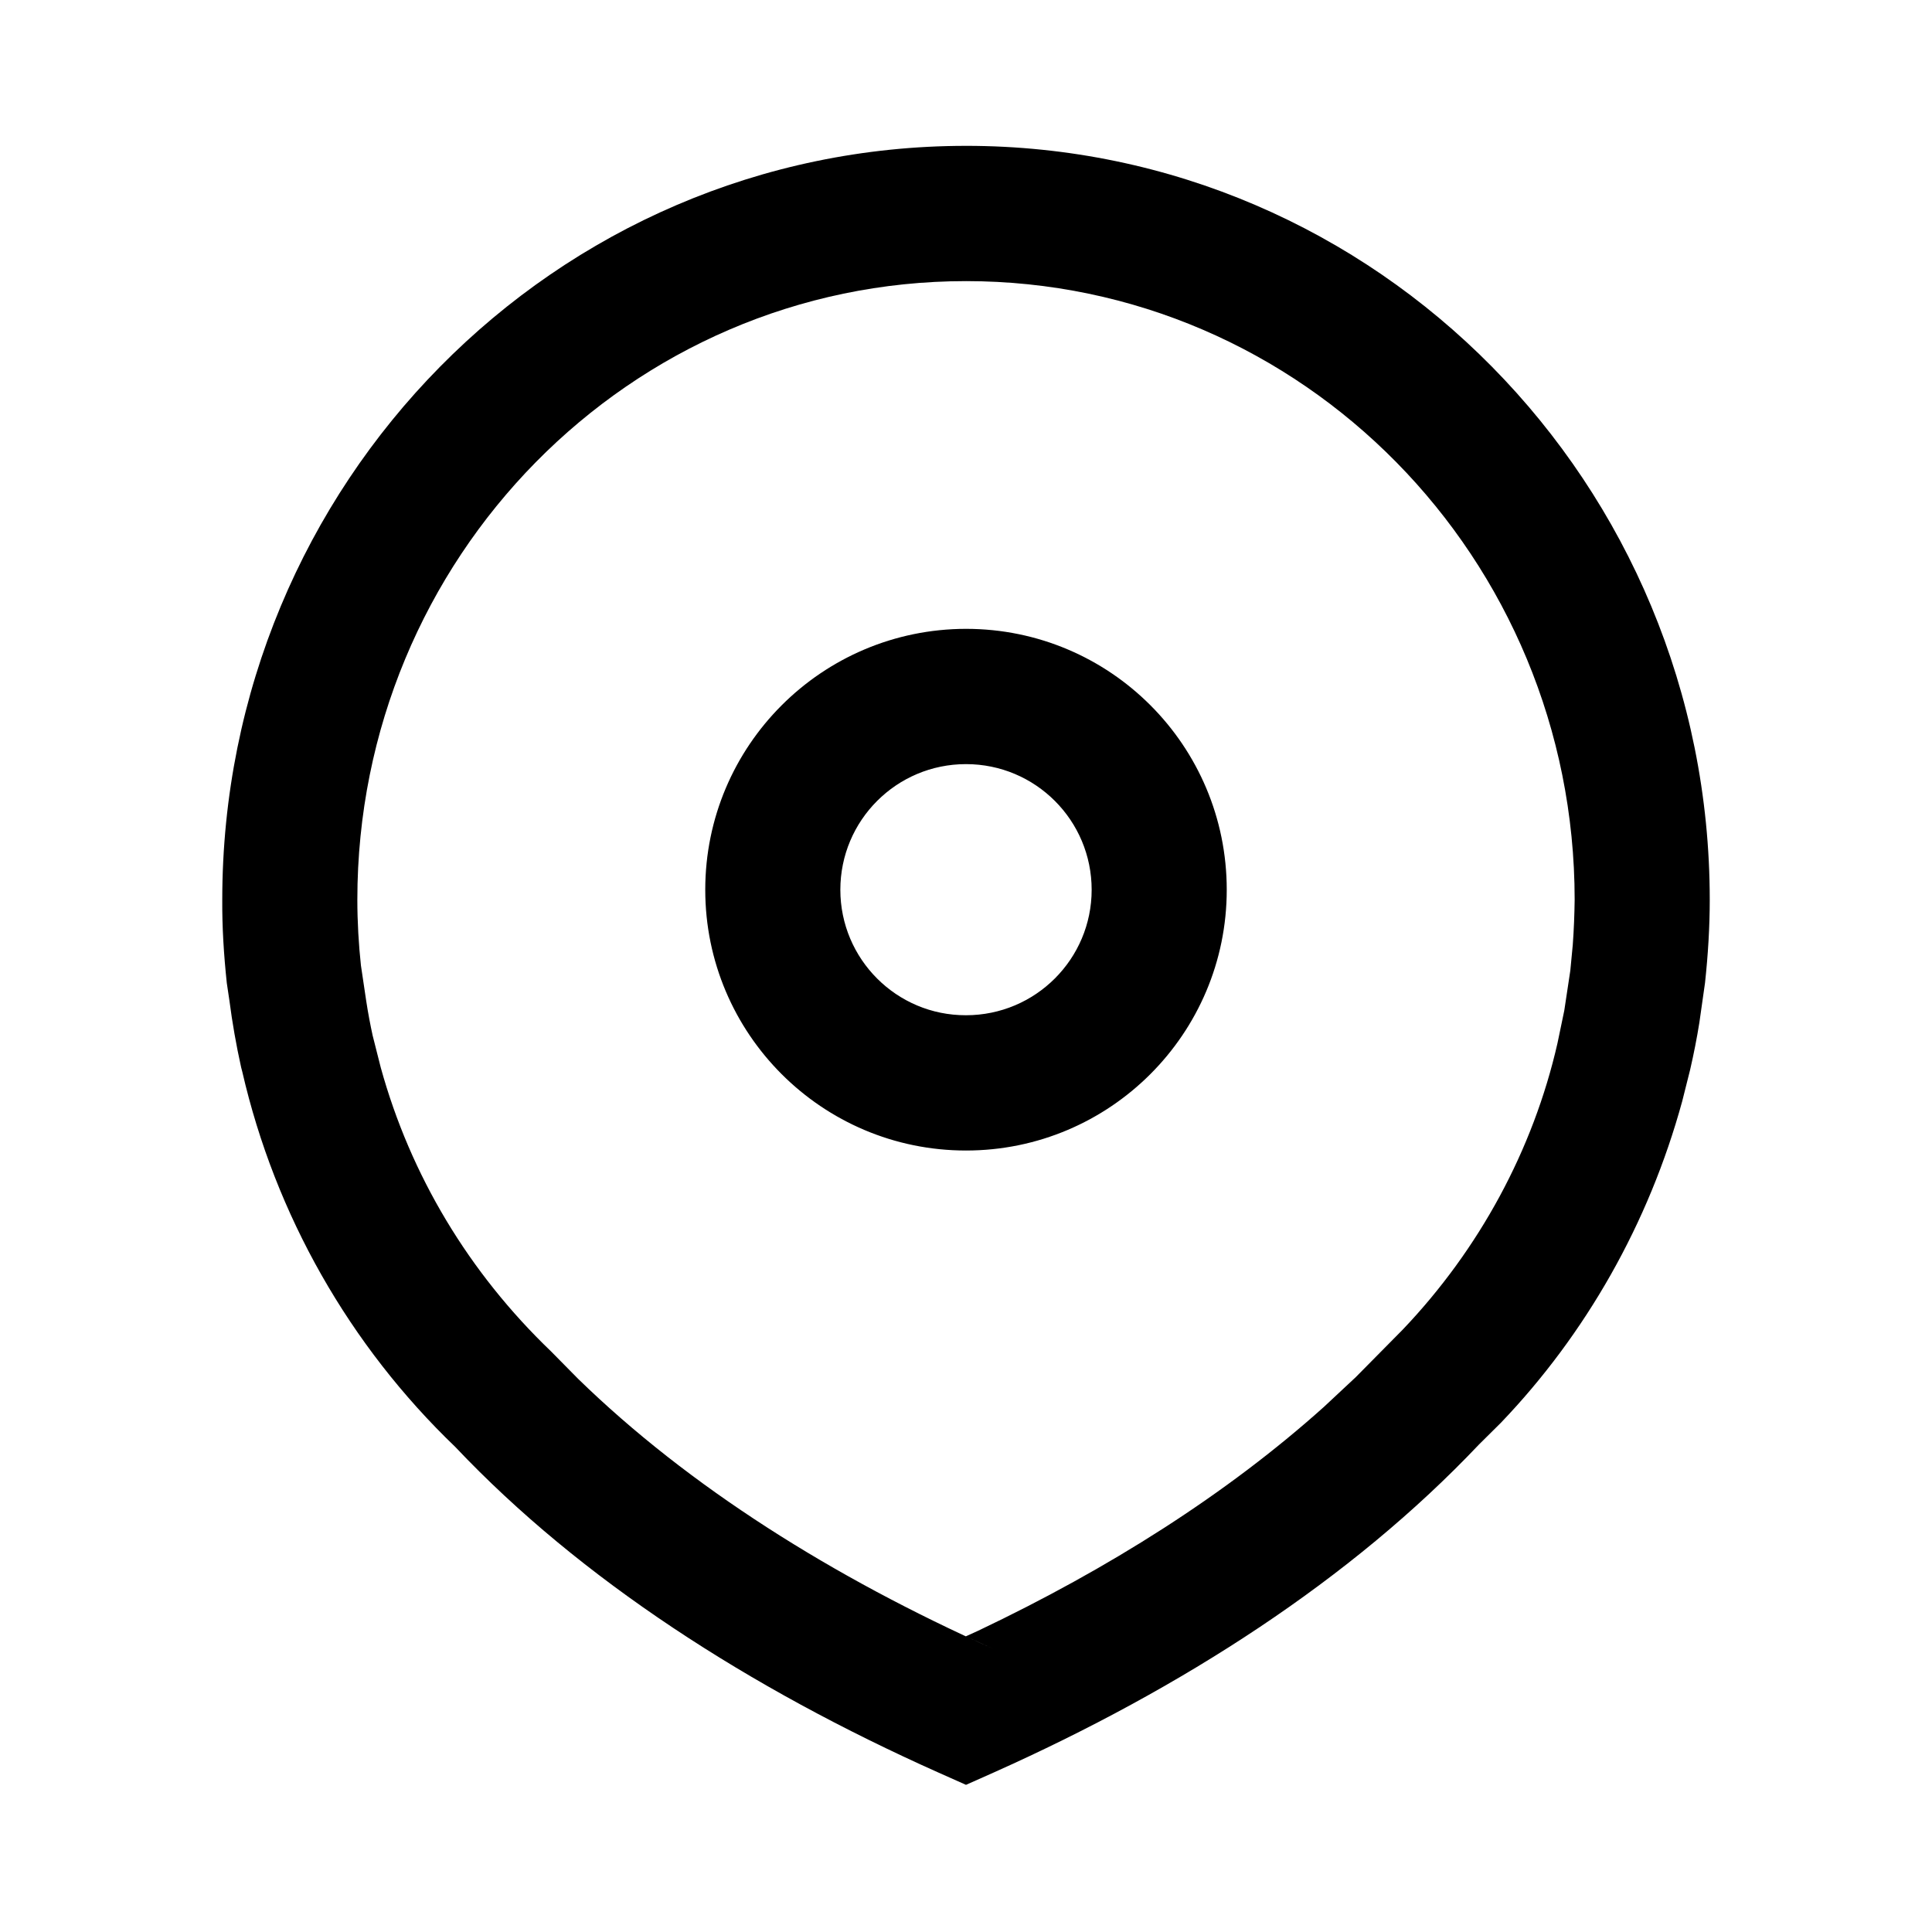 <svg viewBox="0 0 1024 1024" version="1.1" xmlns="http://www.w3.org/2000/svg" width="1em" height="1em" class="svg-2uQT9" role="img" alt="" aria-label=""><path d="M512 77.3c217.8 0 394.2 179 394.2 399.6 0 14.5-0.9 29.1-2.5 44l-3 21.1c-1.3 8.1-2.9 16.3-4.9 25l-4.2 16.7c-17.7 64.7-51.1 123.4-96.1 170.4l-11.6 11.5c-67.6 71.4-157.1 129.1-257.3 173.9l-14.6 6.5-14.6-6.5c-100.1-44.7-189.7-102.4-256.1-172.6-56-53.7-95.4-122.9-112.9-198.9l-0.6-2.3c-2.6-11.7-4.7-23.7-6.2-35.3l-1.4-9.4c-1.6-15.1-2.5-29.7-2.4-44.1 0-220.6 176.4-399.6 394.2-399.6z m0 71.7c-178 0-322.6 146.7-322.6 327.9 0 11.7 0.7 23.7 1.9 34.8l2.8 18.8c1 6.6 2.2 12.8 3.4 18.3l4.3 17c15.8 57.2 46.7 108.7 90.3 150.5l14.3 14.5c58.7 57.2 135.1 105.2 220.2 143.2l-14.7-6.7 6.6-3c69-32.8 131.6-72.3 183.3-118.7l16.8-15.7 24.9-25.2c40.5-42.5 69.1-95.2 82-151.8l3.6-17.3 3.2-21.2 1.3-13.6c0.6-8.1 0.9-16.1 1-23.9 0-181.2-144.5-327.9-322.6-327.9z m0 184.3c76.4 0 138.2 61.9 138.2 138.3 0 76.3-61.9 138.2-138.2 138.2-76.3 0-138.2-61.9-138.2-138.2 0-76.4 61.9-138.2 138.2-138.3z m0 71.7c-36.8 0-66.6 29.8-66.6 66.6 0 36.7 29.8 66.6 66.6 66.5 36.8 0 66.6-29.8 66.6-66.5 0-36.8-29.8-66.6-66.6-66.6z"/></svg>